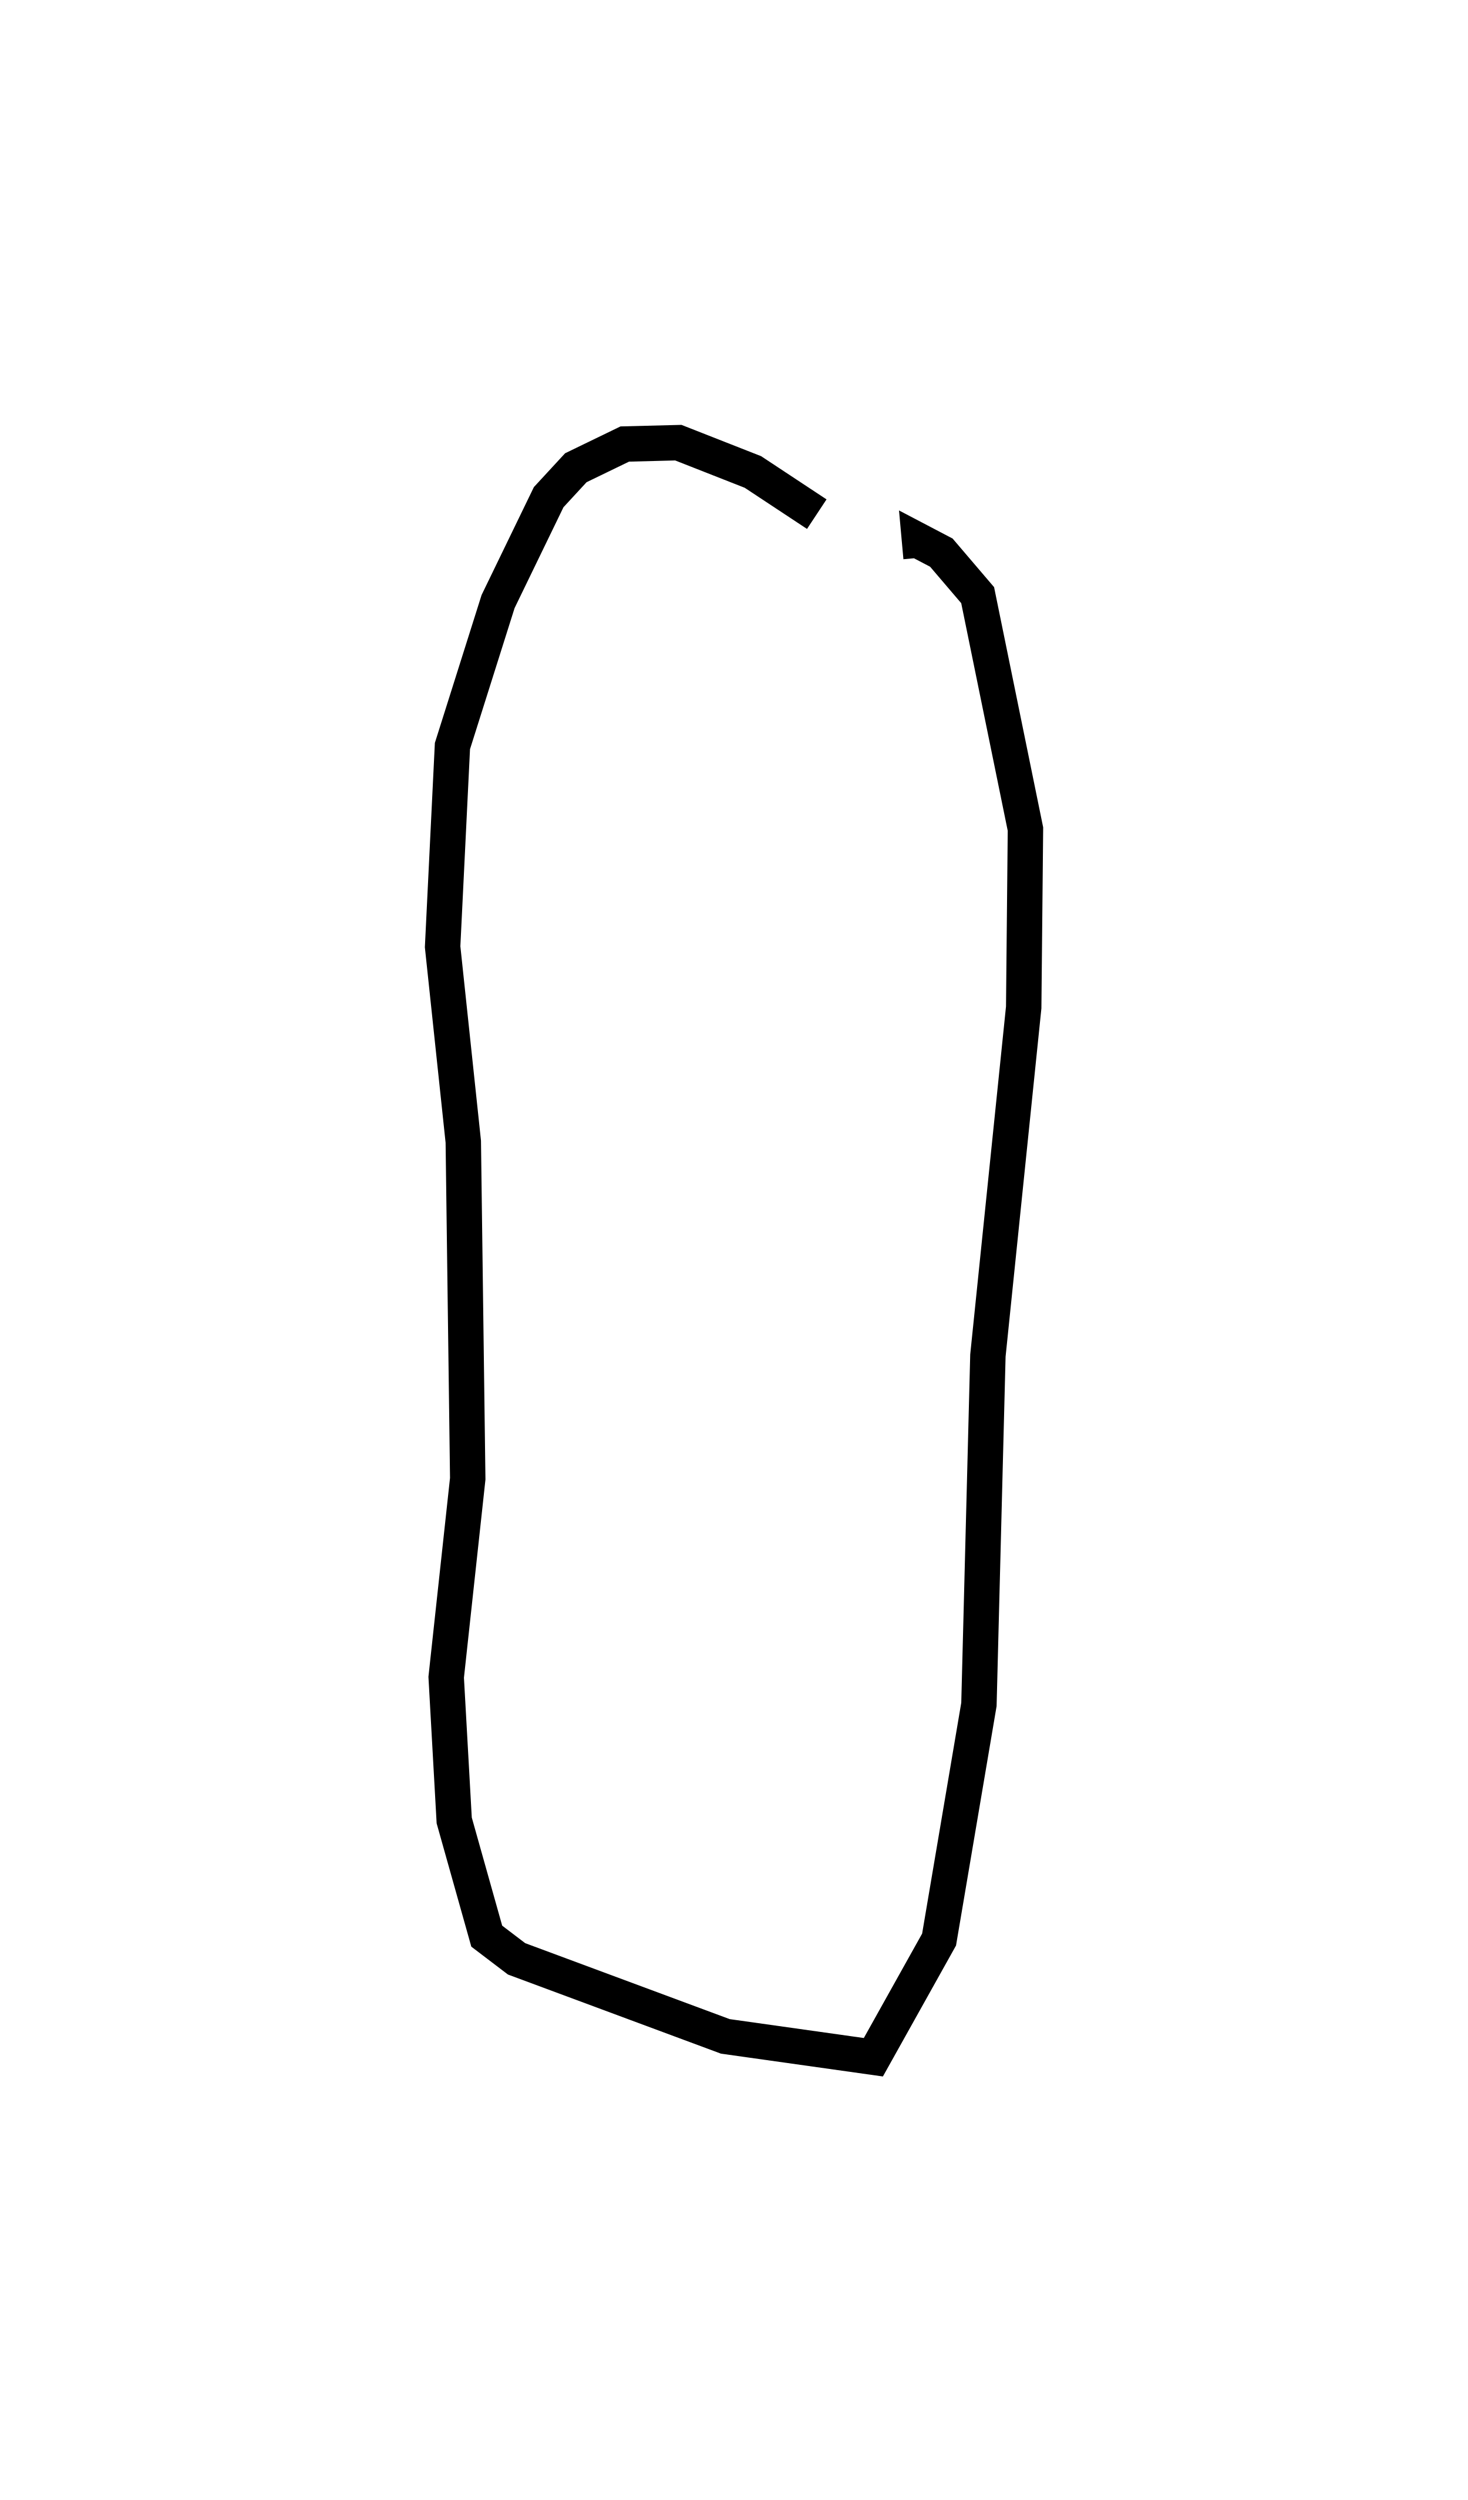 <?xml version="1.0" encoding="utf-8" ?>
<svg baseProfile="full" height="141.188" version="1.1" width="82.92" xmlns="http://www.w3.org/2000/svg" xmlns:ev="http://www.w3.org/2001/xml-events" xmlns:xlink="http://www.w3.org/1999/xlink"><defs /><rect fill="white" height="141.188" width="82.92" x="0" y="0" /><path d="M46.734,30.342 m-0.599,-1.303 l-3.606,-2.382 -4.214,-1.656 l-3.025,0.077 -2.764,1.339 l-1.534,1.662 -2.857,5.893 l-2.579,8.163 -0.555,11.336 l1.168,11.01 0.251,19.035 l-1.217,11.213 0.453,8.086 l1.838,6.536 1.685,1.282 l11.791,4.379 8.362,1.178 l3.712,-6.646 2.251,-13.28 l0.507,-19.706 2.022,-19.66 l0.099,-10.073 -2.7,-13.211 l-2.049,-2.401 -1.232,-0.646 l0.084,0.927 0.0,0.0 l0.0,0.0 0.0,0.0 l0.0,0.0 0.0,0.0 l0.0,0.0 0.0,0.0 l0.0,0.0 0.0,0.0 l0.0,0.0 0.0,0.0 l0.0,0.0 0.0,0.0 l0.0,0.0 0.0,0.0 l0.0,0.0 0.0,0.0 l0.0,0.0 0.0,0.0 l0.0,0.0 0.0,0.0 l0.0,0.0 0.0,0.0 l0.0,0.0 0.0,0.0 l0.0,0.0 0.0,0.0 l0.0,0.0 0.0,0.0 l0.0,0.0 0.0,0.0 l0.0,0.0 0.0,0.0 l0.0,0.0 0.0,0.0 l0.0,0.0 0.0,0.0 l0.0,0.0 0.0,0.0 l0.0,0.0 0.0,0.0 l0.0,0.0 0.0,0.0 l0.0,0.0 0.0,0.0 l0.0,0.0 0.0,0.0 l0.0,0.0 0.0,0.0 l0.0,0.0 0.0,0.0 l0.0,0.0 0.0,0.0 l0.0,0.0 " fill="none" stroke="black" stroke-width="2.0" /></svg>